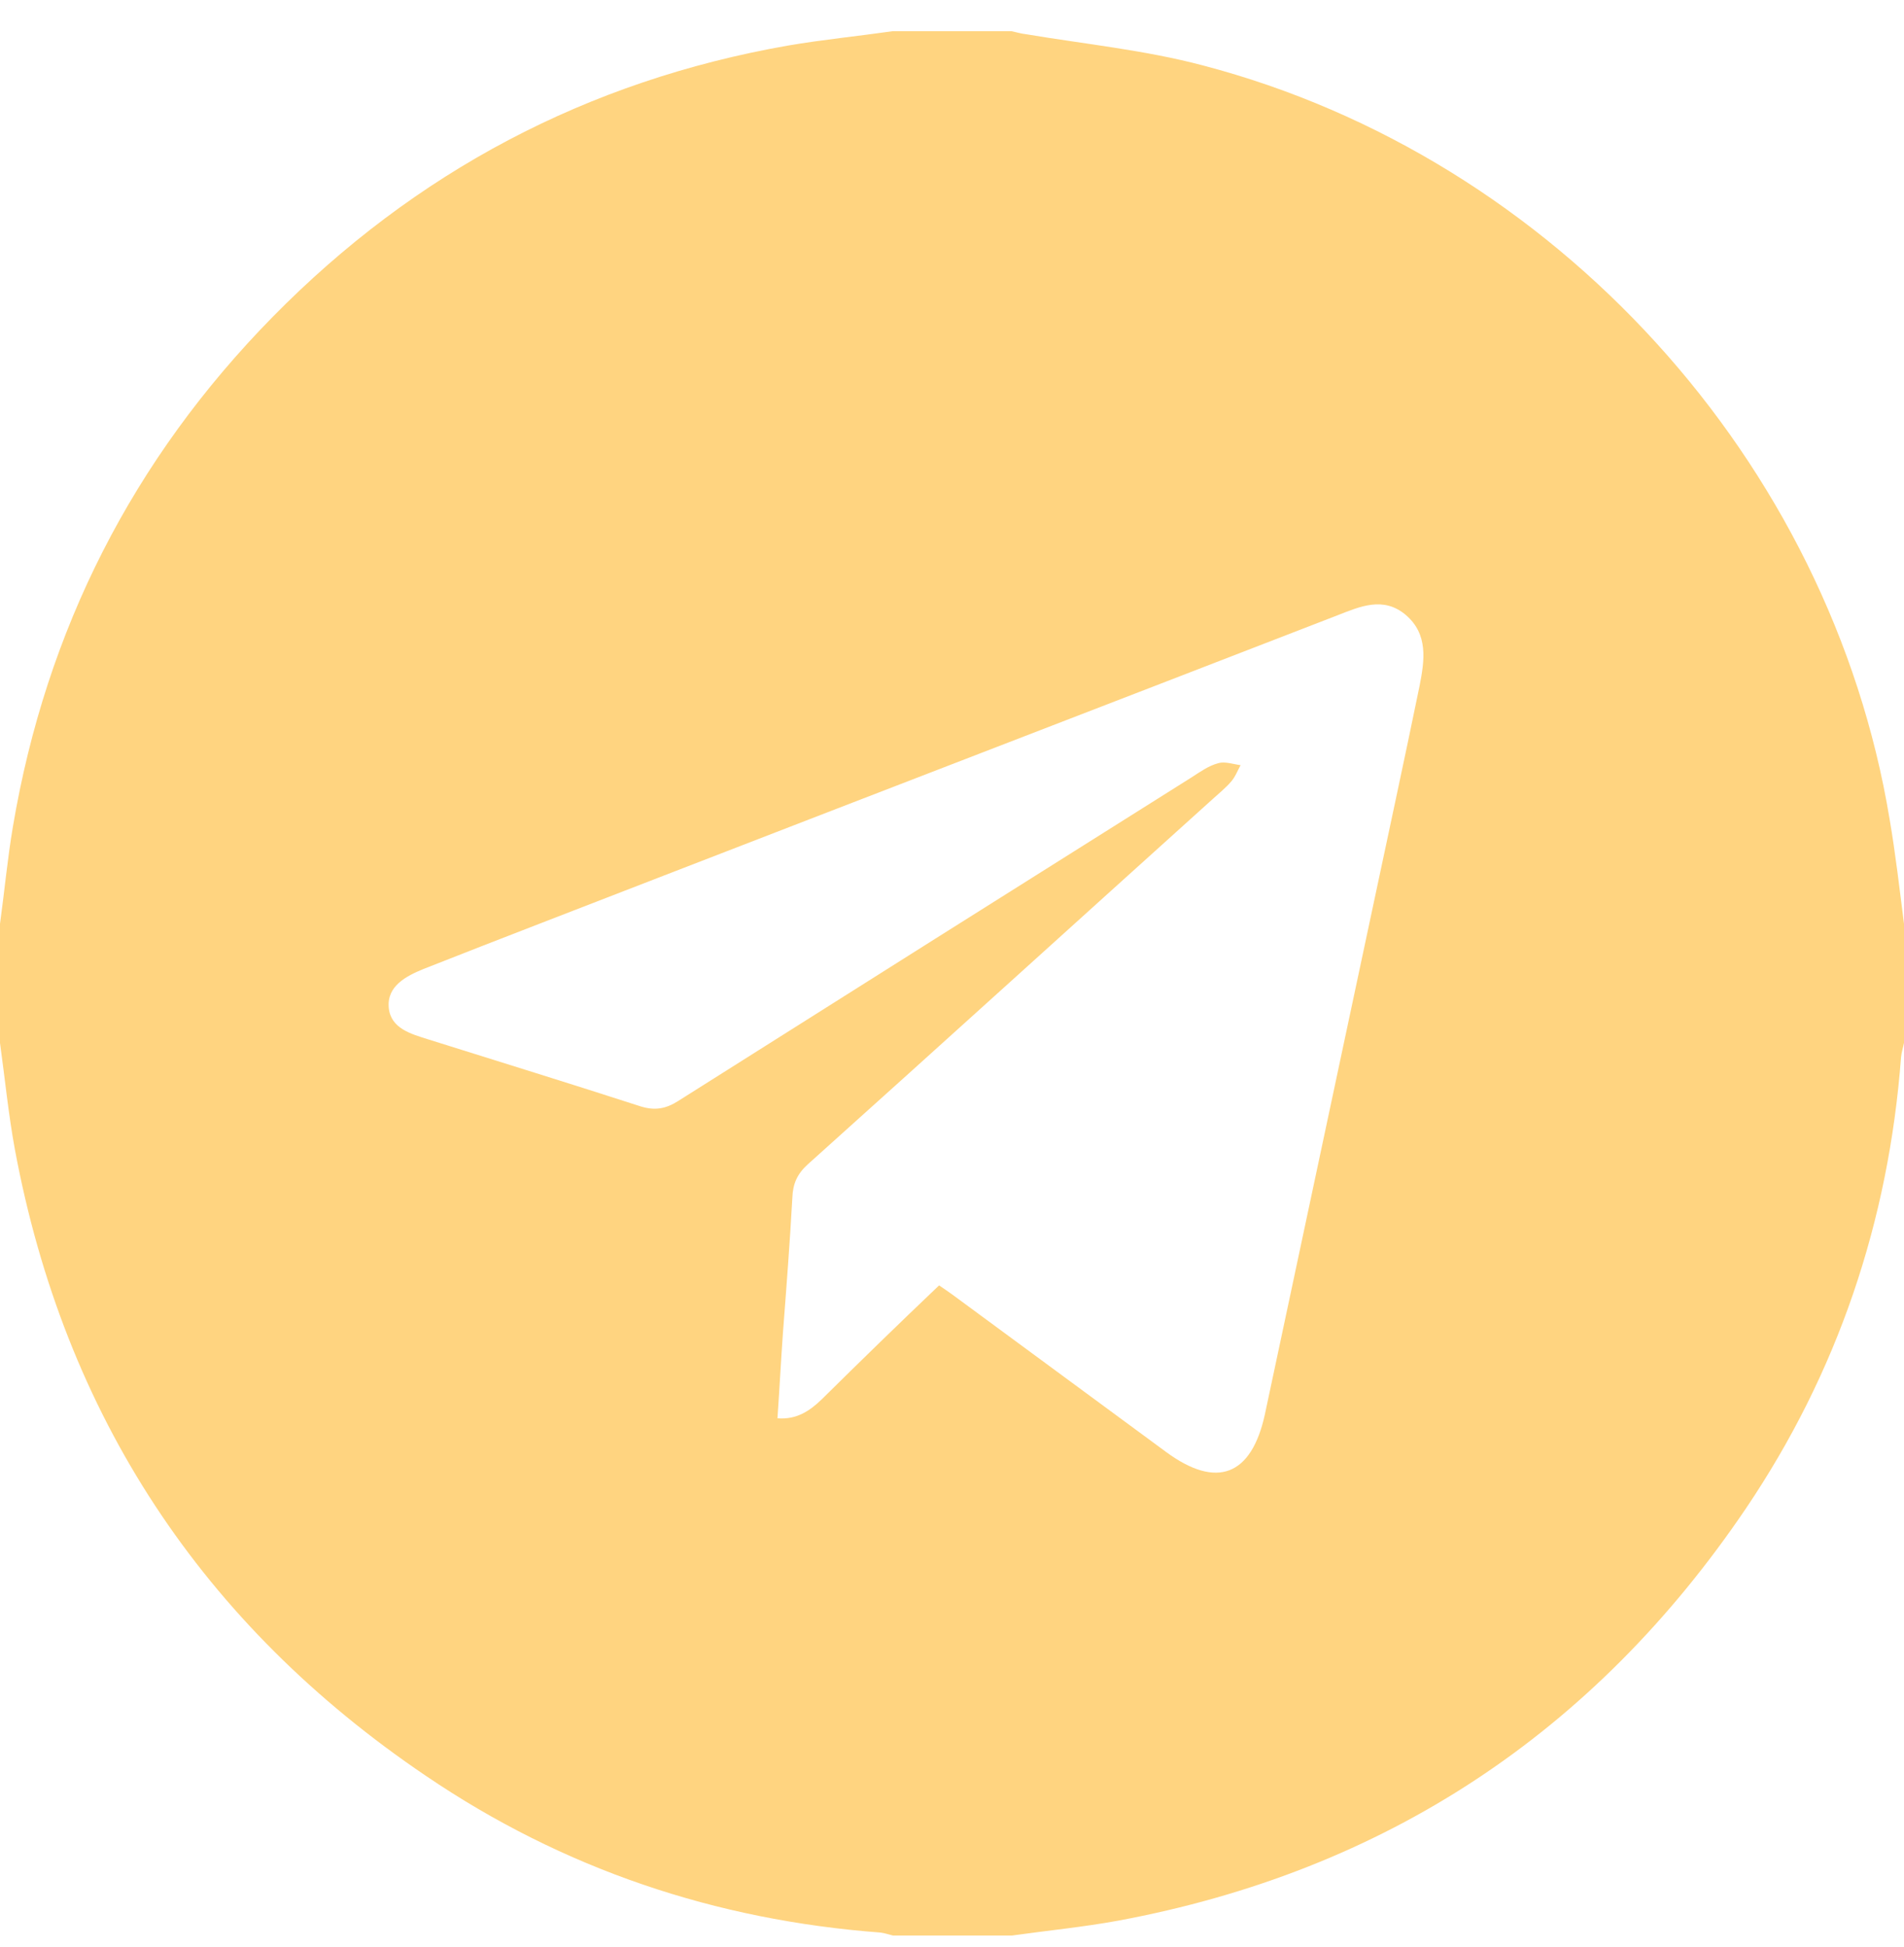 <svg width="45" height="46" viewBox="0 0 45 46" fill="none" xmlns="http://www.w3.org/2000/svg">
<path d="M21.094 0.738C22.031 0.738 22.969 0.738 23.906 0.738C24.023 0.761 24.129 0.796 24.246 0.808C25.641 1.042 27.059 1.183 28.43 1.546C36.75 3.726 43.266 10.909 44.66 19.359C44.801 20.179 44.895 21.011 45 21.831C45 22.769 45 23.706 45 24.644C44.977 24.761 44.941 24.866 44.93 24.984C44.637 28.863 43.43 32.437 41.262 35.648C37.676 40.945 32.73 44.214 26.426 45.386C25.594 45.538 24.75 45.62 23.918 45.737C22.98 45.737 22.043 45.737 21.105 45.737C21.012 45.714 20.906 45.679 20.812 45.667C16.91 45.374 13.312 44.167 10.066 41.964C4.781 38.39 1.523 33.445 0.352 27.163C0.199 26.331 0.117 25.488 0 24.644C0 23.706 0 22.769 0 21.831C0.105 21.07 0.176 20.296 0.305 19.534C1.09 14.882 3.141 10.851 6.445 7.488C9.809 4.066 13.875 1.909 18.621 1.077C19.441 0.937 20.273 0.855 21.094 0.738ZM22.195 30.374C22.312 30.456 22.406 30.515 22.5 30.585C24.188 31.827 25.875 33.07 27.562 34.312C28.758 35.191 29.578 34.874 29.895 33.421C30.738 29.46 31.582 25.499 32.426 21.527C32.801 19.757 33.188 17.976 33.551 16.206C33.668 15.609 33.762 14.988 33.223 14.53C32.695 14.085 32.145 14.331 31.605 14.542C26.25 16.616 20.883 18.679 15.527 20.753C13.688 21.468 11.848 22.171 10.008 22.898C9.609 23.062 9.141 23.296 9.188 23.812C9.234 24.304 9.715 24.433 10.125 24.562C11.801 25.089 13.477 25.605 15.141 26.144C15.48 26.249 15.738 26.202 16.031 26.015C20.074 23.46 24.129 20.905 28.172 18.363C28.371 18.234 28.57 18.093 28.793 18.034C28.945 17.988 29.145 18.058 29.32 18.081C29.25 18.21 29.191 18.363 29.098 18.468C28.969 18.62 28.805 18.749 28.652 18.89C25.465 21.761 22.289 24.644 19.09 27.515C18.844 27.738 18.738 27.972 18.727 28.3C18.668 29.366 18.586 30.433 18.504 31.499C18.457 32.167 18.422 32.835 18.375 33.515C18.832 33.55 19.137 33.339 19.418 33.07C20.332 32.167 21.258 31.265 22.195 30.374Z" fill="#FFD480"/>
</svg>
